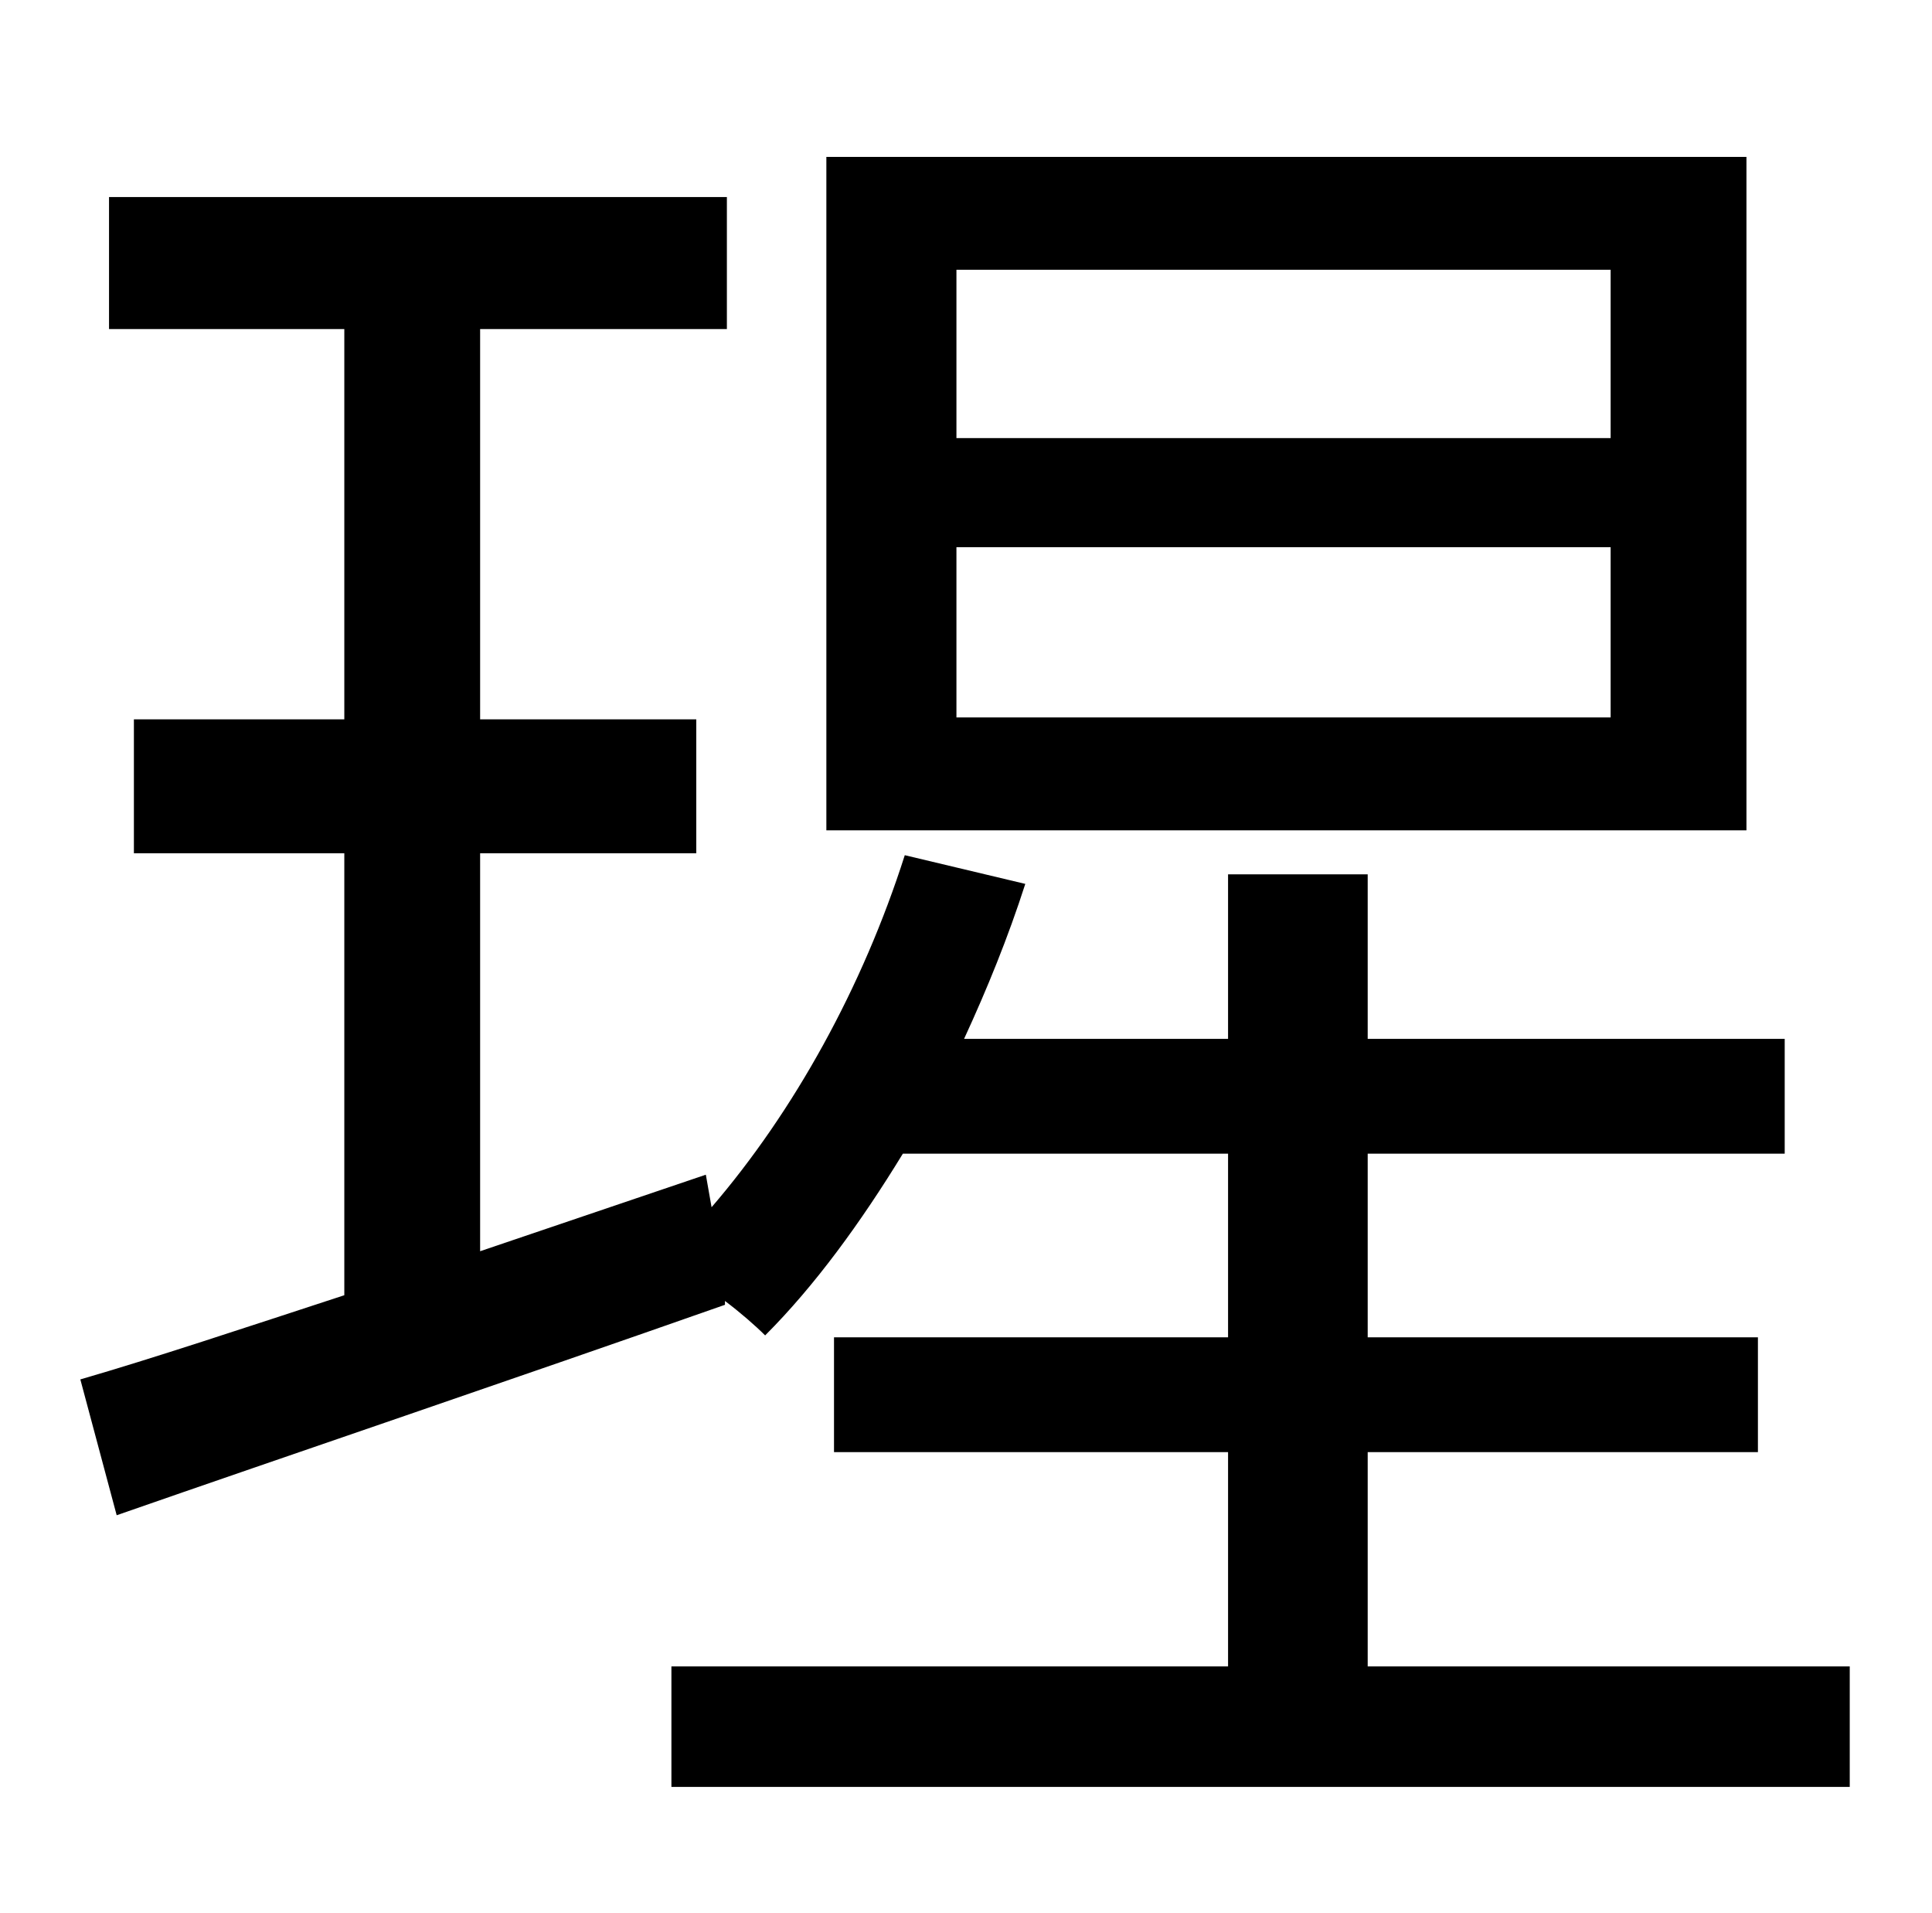 <?xml version="1.0" standalone="no"?>
<!DOCTYPE svg PUBLIC "-//W3C//DTD SVG 1.1//EN" "http://www.w3.org/Graphics/SVG/1.1/DTD/svg11.dtd" >
<svg xmlns="http://www.w3.org/2000/svg" xmlns:xlink="http://www.w3.org/1999/xlink" version="1.1" viewBox="-10 0 1010 1000">
   <path fill="currentColor"
d="M832 229v-88h-342v88h342zM832 375v-89h-342v89h342zM903 82v352h-481v-352h481zM705 871h252v63h-616v-63h291v-112h-206v-60h206v-96h-170c-22 36 -46 69 -72 95c-5 -5 -13 -12 -21 -18v2c-111 39 -229 79 -318 110l-19 -71c38 -11 86 -27 138 -44v-231h-110v-70h110
v-204h-123v-69h323v69h-129v204h113v70h-113v208l118 -40l3 17c43 -50 79 -115 101 -184l63 15c-9 28 -20 55 -32 81h138v-86h73v86h218v60h-218v96h204v60h-204v112z" />
</svg>
